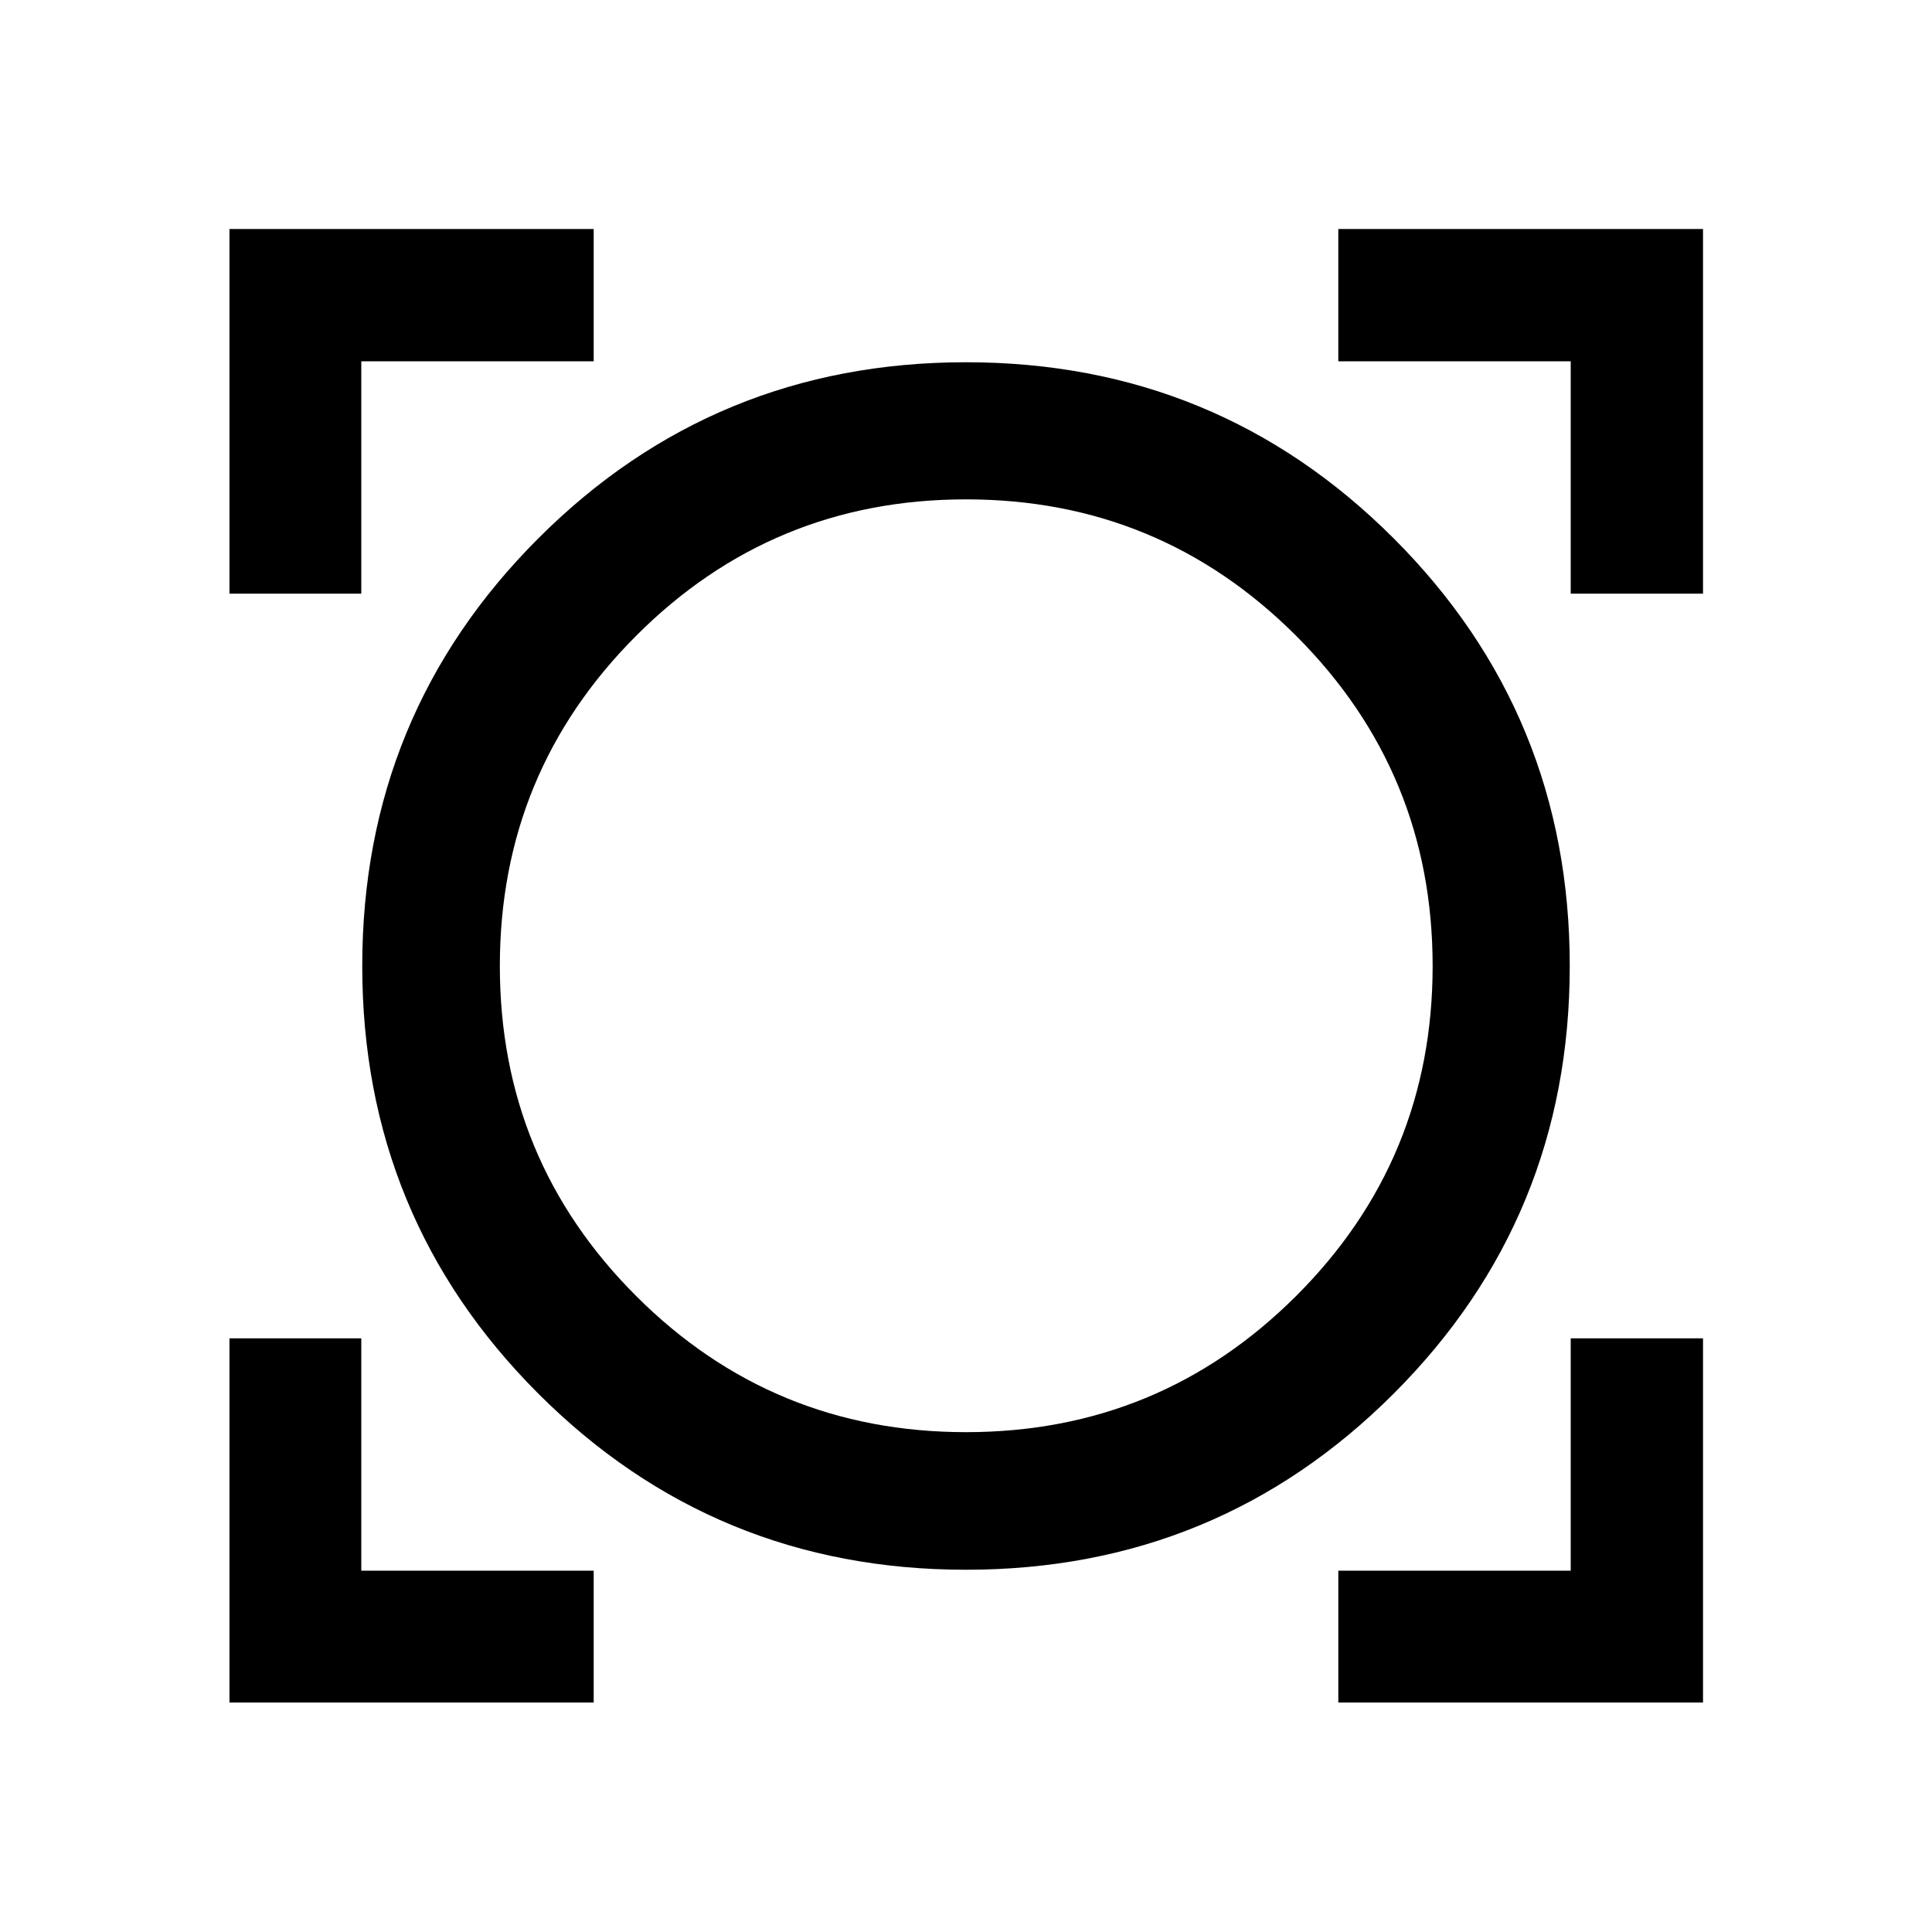 <svg xmlns="http://www.w3.org/2000/svg" width="48" height="48" viewBox="0 -960 960 960"><path d="M114.022-114.022V-295h65.5v115.478H295v65.5H114.022Zm550.978 0v-65.5h115.478V-295h65.74v180.978H665ZM480-180q-125 0-212.5-87.5T180-480q0-125 87.5-212.5T480-780q125 0 212.5 87.5T780-480q0 125-87.5 212.5T480-180Zm0-68.37q96.252 0 164.061-67.689Q711.869-383.748 711.869-480q0-96.252-67.821-164.061Q576.226-711.869 480-711.869q-96.252 0-163.941 67.821Q248.37-576.226 248.37-480q0 96.252 67.689 163.941Q383.748-248.37 480-248.37ZM114.022-665v-181.218H295v65.74H179.522V-665h-65.5Zm666.456 0v-115.478H665v-65.74h181.218V-665h-65.74ZM480-480Z"/></svg>